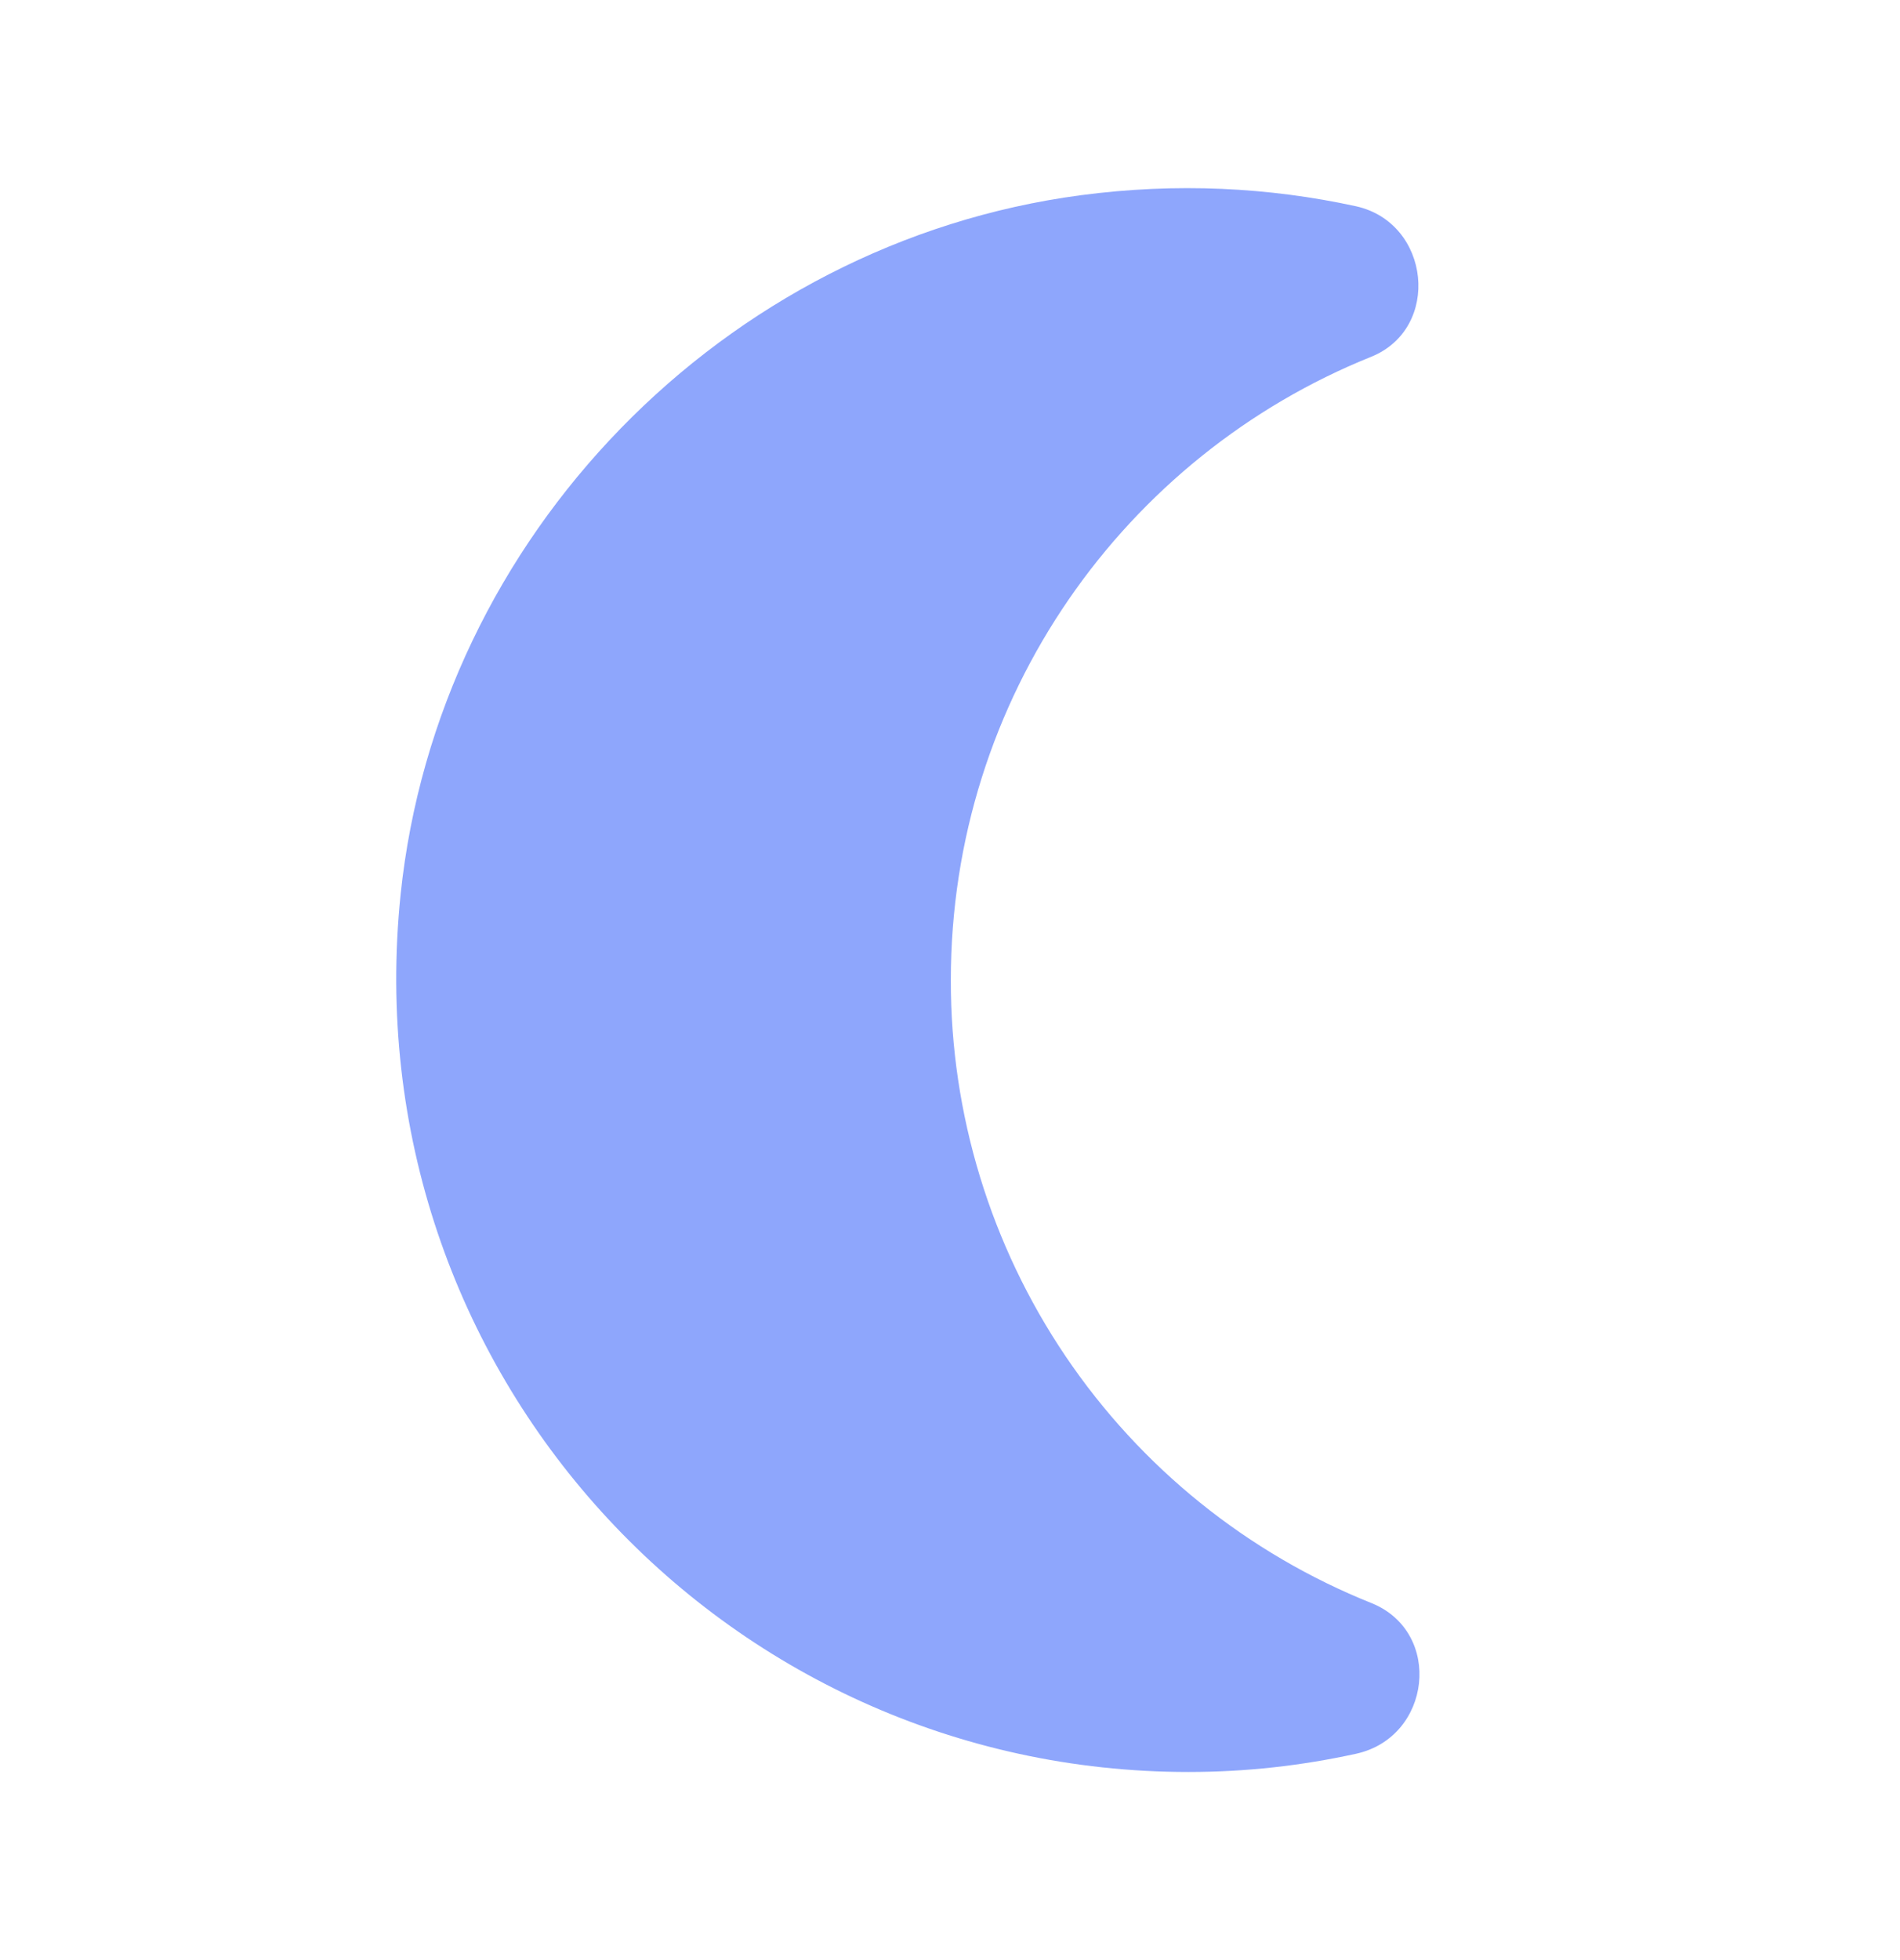 <svg width="32" height="33" viewBox="0 0 32 33" fill="none" xmlns="http://www.w3.org/2000/svg">
<path d="M16.014 16.5C16.014 11.74 18.947 7.673 23.093 6.007C24.28 5.527 24.093 3.753 22.84 3.473C21.373 3.153 19.814 3.073 18.2 3.287C12.187 4.087 7.374 9.033 6.747 15.06C5.92 23.073 12.174 29.833 20.014 29.833C20.987 29.833 21.92 29.727 22.84 29.526C24.107 29.247 24.307 27.486 23.107 26.993C21.01 26.155 19.213 24.707 17.948 22.836C16.684 20.965 16.01 18.758 16.014 16.5Z" fill="#8EA6FC"/>
</svg>
